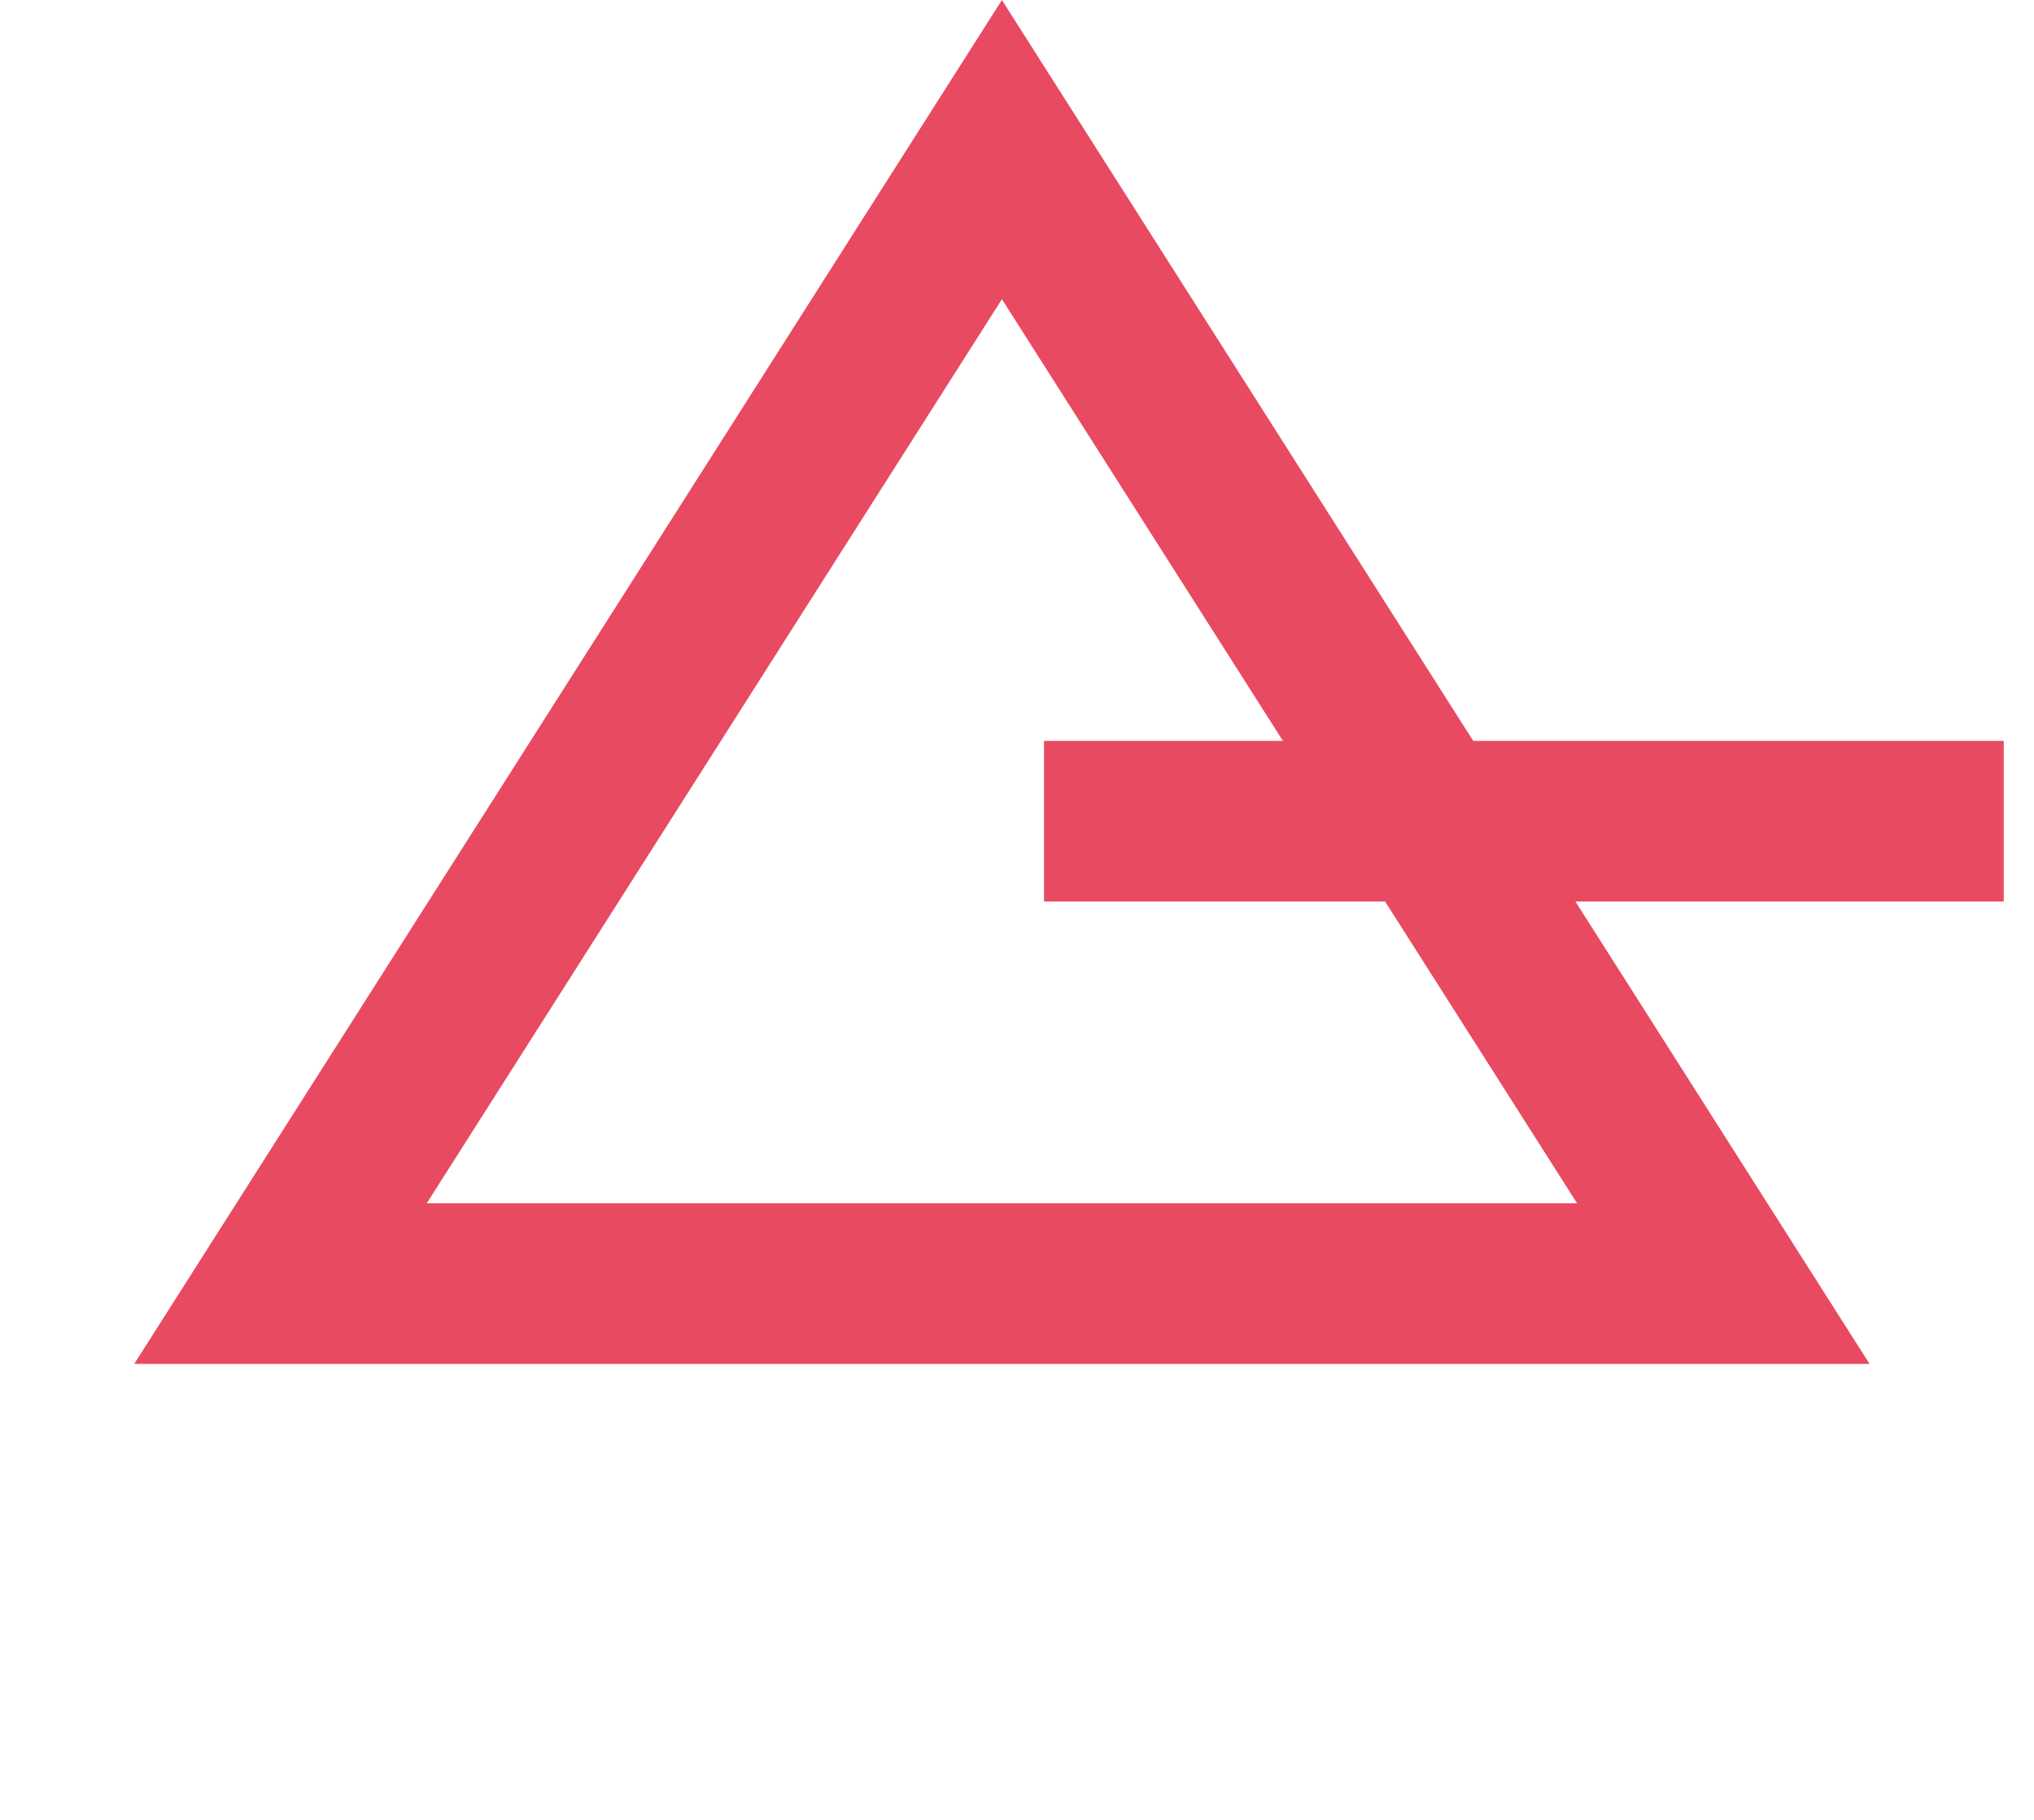 <svg width="38" height="34" viewBox="0 0 38 34" fill="none" xmlns="http://www.w3.org/2000/svg">
  <path d="M5.24 23.981L18.718 2.795L32.196 23.981H5.24Z" stroke="#E84A61" stroke-width="3"/>
  <line x1="37.435" y1="15.342" x2="19.504" y2="15.342" stroke="#E84A61" stroke-width="3"/>
</svg>
